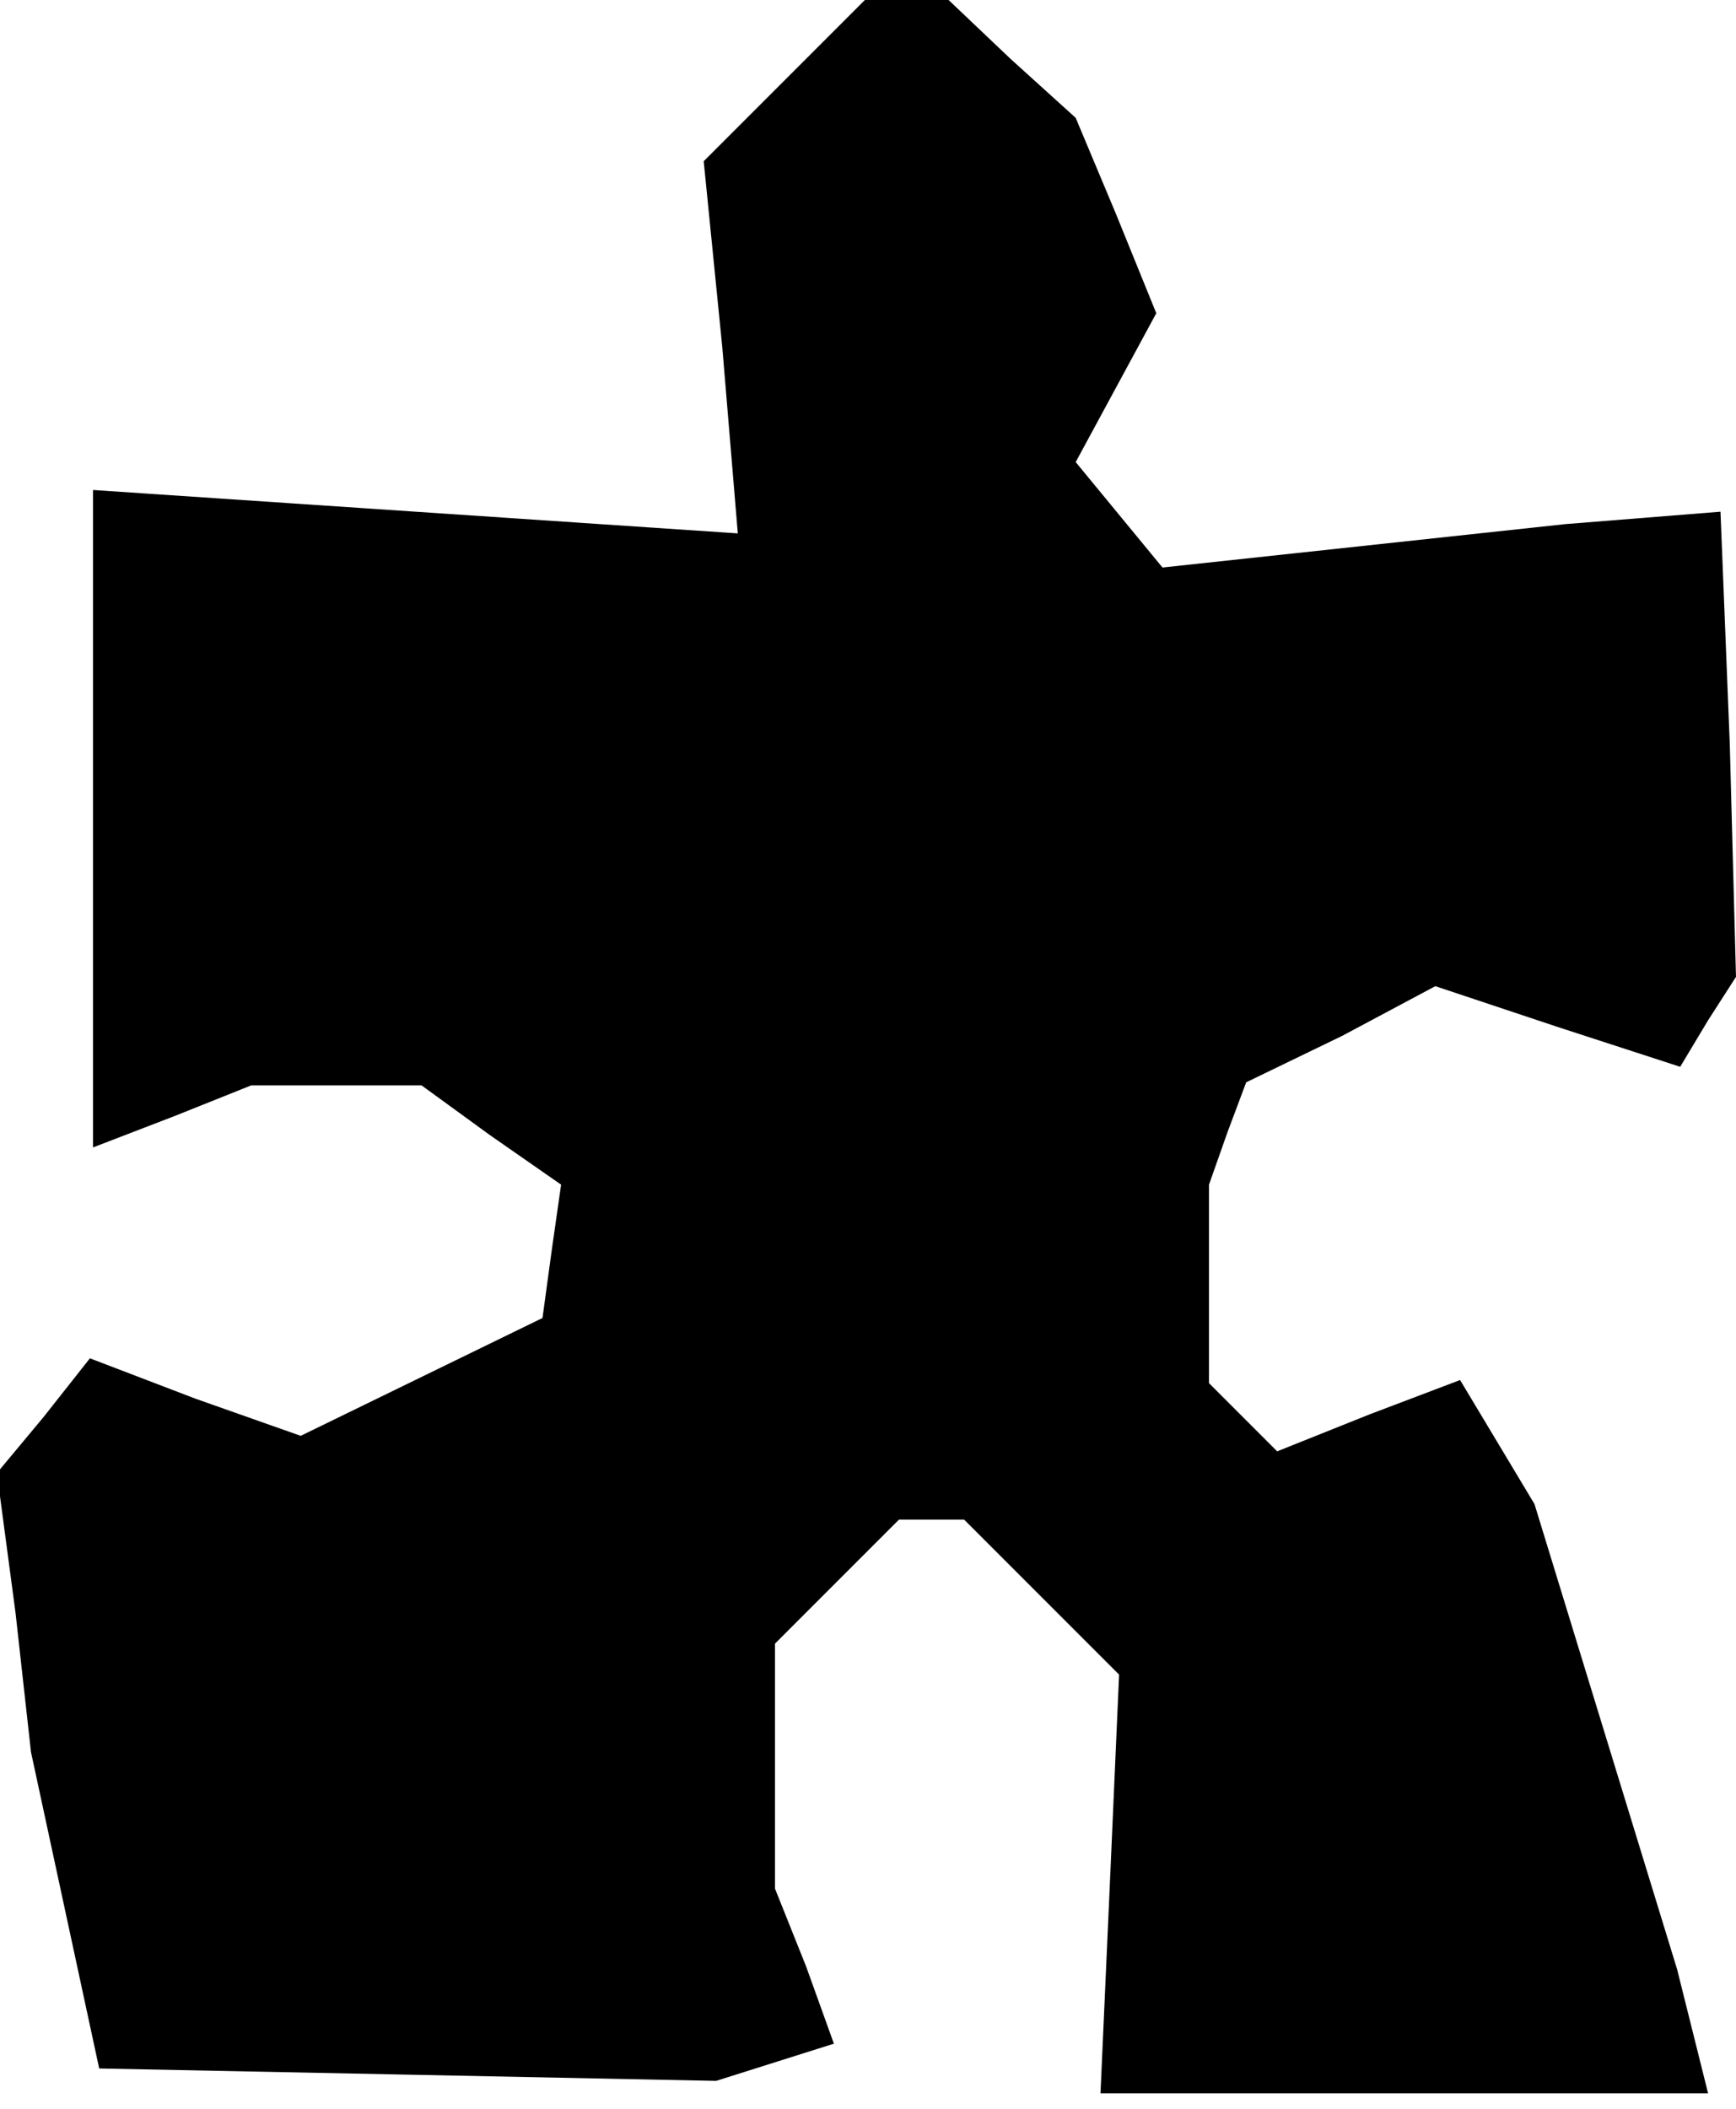 <?xml version="1.0" standalone="no"?>
<!DOCTYPE svg PUBLIC "-//W3C//DTD SVG 20010904//EN"
 "http://www.w3.org/TR/2001/REC-SVG-20010904/DTD/svg10.dtd">
<svg version="1.0" xmlns="http://www.w3.org/2000/svg"
 width="56pt" height="68pt" viewBox="0 0 56 68"
 preserveAspectRatio="xMidYMid meet">
<g transform="translate(0,68) scale(0.1,-0.1)"
fill="#000000" stroke="none">
<path d="M253 654 l-26 -26 6 -60 5 -60 -104 7 -104 7 0 -106 0 -106 26 10 25
10 27 0 28 0 22 -16 23 -16 -3 -21 -3 -22 -39 -19 -39 -19 -34 12 -34 13 -15
-19 -15 -18 6 -45 5 -45 11 -51 11 -51 100 -2 99 -2 19 6 19 6 -9 25 -10 25 0
40 0 39 20 20 20 20 10 0 11 0 25 -25 25 -25 -3 -68 -3 -67 98 0 98 0 -5 20
-5 20 -23 75 -23 75 -12 20 -12 20 -29 -11 -30 -12 -11 11 -11 11 0 32 0 32 6
17 6 16 31 15 30 16 39 -13 40 -13 9 15 9 14 -2 75 -3 75 -25 -2 -25 -2 -65
-7 -65 -7 -14 17 -14 17 13 24 13 24 -13 32 -13 31 -21 19 -20 19 -13 0 -14 0
-26 -26z"/>
</g>
</svg>
